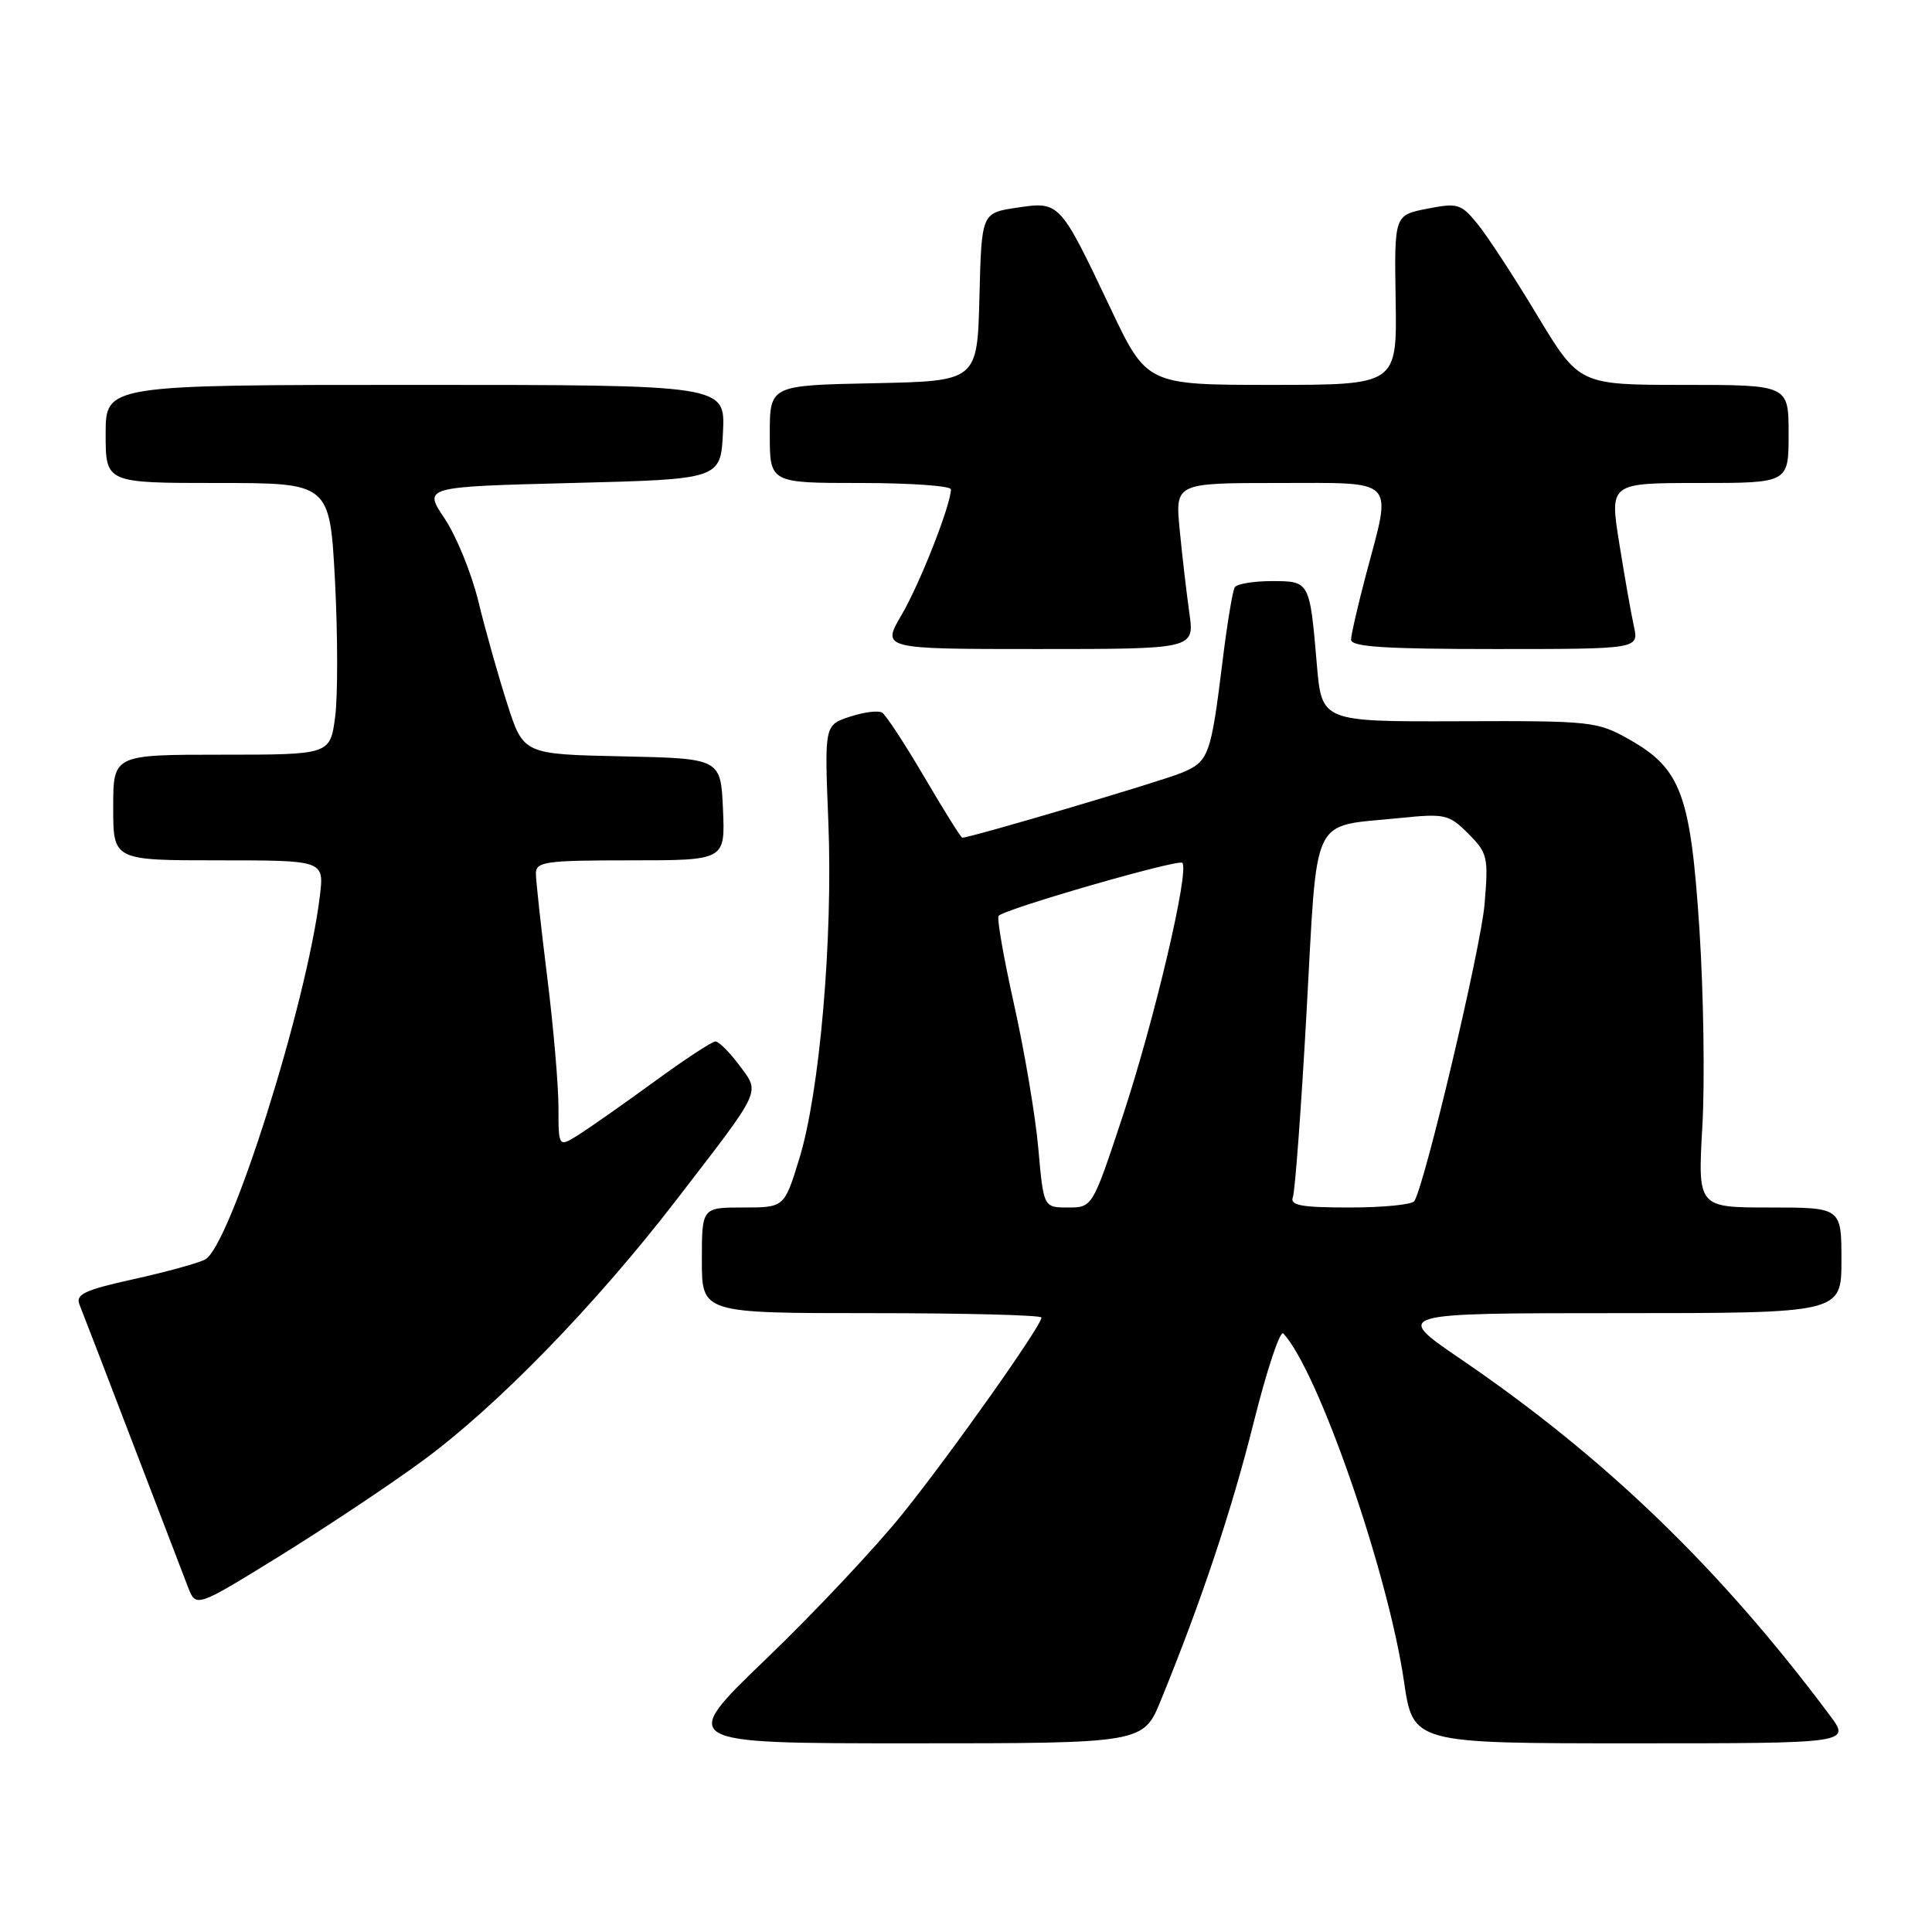<?xml version="1.0" encoding="UTF-8" standalone="no"?>
<!DOCTYPE svg PUBLIC "-//W3C//DTD SVG 1.1//EN" "http://www.w3.org/Graphics/SVG/1.1/DTD/svg11.dtd" >
<svg xmlns="http://www.w3.org/2000/svg" xmlns:xlink="http://www.w3.org/1999/xlink" version="1.1" viewBox="0 0 256 256">
 <g >
 <path fill="currentColor"
d=" M 153.84 225.25 C 159.23 212.05 163.21 200.12 166.15 188.36 C 167.87 181.50 169.62 176.24 170.04 176.69 C 174.64 181.57 183.91 208.30 186.03 222.76 C 187.23 231.00 187.23 231.00 216.23 231.00 C 245.24 231.00 245.24 231.00 242.43 227.25 C 227.90 207.80 212.70 193.14 193.56 180.09 C 184.63 174.00 184.63 174.00 214.31 174.00 C 244.00 174.00 244.00 174.00 244.00 167.00 C 244.00 160.00 244.00 160.00 234.48 160.00 C 224.96 160.00 224.96 160.00 225.57 149.25 C 225.91 143.34 225.73 131.64 225.19 123.25 C 224.02 105.30 222.76 101.88 215.92 98.00 C 211.64 95.58 210.93 95.50 193.32 95.57 C 175.14 95.63 175.14 95.63 174.49 88.07 C 173.54 76.97 173.56 77.00 168.49 77.00 C 166.09 77.00 163.89 77.37 163.61 77.82 C 163.33 78.28 162.60 82.66 162.00 87.57 C 160.44 100.19 160.18 100.90 156.55 102.41 C 153.91 103.52 128.60 111.00 127.51 111.00 C 127.33 111.00 125.08 107.40 122.50 103.00 C 119.92 98.60 117.39 94.74 116.89 94.43 C 116.38 94.11 114.45 94.36 112.60 94.97 C 109.24 96.08 109.24 96.08 109.76 108.91 C 110.38 124.36 108.62 144.77 105.90 153.57 C 103.92 160.00 103.92 160.00 98.46 160.00 C 93.00 160.00 93.00 160.00 93.00 167.00 C 93.00 174.00 93.00 174.00 115.50 174.00 C 127.88 174.00 138.00 174.26 138.00 174.58 C 138.00 175.67 126.12 192.47 119.63 200.55 C 116.08 204.98 107.93 213.65 101.53 219.80 C 89.88 231.00 89.88 231.00 120.69 231.00 C 151.50 231.00 151.50 231.00 153.84 225.25 Z  M 55.92 193.62 C 65.78 186.41 78.88 172.95 89.62 159.00 C 101.13 144.05 100.73 144.91 97.96 141.15 C 96.67 139.42 95.25 138.00 94.80 138.00 C 94.35 138.00 90.72 140.38 86.74 143.29 C 82.76 146.19 78.26 149.35 76.75 150.31 C 74.00 152.05 74.00 152.05 74.00 146.74 C 74.00 143.81 73.33 136.04 72.51 129.46 C 71.69 122.88 71.01 116.71 71.01 115.75 C 71.00 114.18 72.26 114.00 83.55 114.00 C 96.09 114.00 96.09 114.00 95.80 107.25 C 95.50 100.50 95.50 100.50 82.42 100.22 C 69.35 99.94 69.35 99.94 67.20 93.22 C 66.01 89.52 64.30 83.44 63.39 79.70 C 62.48 75.96 60.46 71.01 58.91 68.70 C 56.09 64.50 56.09 64.50 75.79 64.00 C 95.50 63.50 95.50 63.50 95.80 57.25 C 96.10 51.00 96.10 51.00 55.05 51.00 C 14.00 51.00 14.00 51.00 14.00 57.50 C 14.00 64.00 14.00 64.00 28.85 64.00 C 43.70 64.00 43.70 64.00 44.39 76.99 C 44.76 84.13 44.77 92.23 44.41 94.99 C 43.74 100.00 43.74 100.00 29.37 100.00 C 15.00 100.00 15.00 100.00 15.00 107.00 C 15.00 114.00 15.00 114.00 28.98 114.00 C 42.96 114.00 42.96 114.00 42.38 118.75 C 40.64 133.05 30.50 165.14 27.18 166.89 C 26.25 167.38 21.98 168.55 17.69 169.50 C 11.20 170.93 9.99 171.51 10.53 172.86 C 10.90 173.76 14.04 181.93 17.51 191.00 C 20.99 200.07 24.31 208.74 24.90 210.27 C 25.96 213.03 25.96 213.03 36.92 206.27 C 42.95 202.54 51.50 196.86 55.92 193.62 Z  M 157.60 81.25 C 157.23 78.64 156.65 73.69 156.32 70.25 C 155.71 64.00 155.71 64.00 169.36 64.00 C 185.24 64.00 184.45 63.18 181.02 76.07 C 179.94 80.16 179.04 84.06 179.02 84.75 C 179.01 85.71 183.47 86.00 198.08 86.00 C 217.16 86.00 217.16 86.00 216.50 82.98 C 216.13 81.32 215.26 76.37 214.56 71.98 C 213.28 64.00 213.28 64.00 225.14 64.00 C 237.00 64.00 237.00 64.00 237.00 57.50 C 237.00 51.00 237.00 51.00 223.12 51.00 C 209.25 51.00 209.25 51.00 203.67 41.75 C 200.61 36.66 197.05 31.22 195.76 29.65 C 193.59 26.99 193.13 26.86 189.09 27.66 C 184.75 28.51 184.75 28.51 184.93 39.76 C 185.11 51.00 185.11 51.00 168.53 51.00 C 151.96 51.00 151.96 51.00 147.10 40.75 C 140.43 26.69 140.41 26.67 134.73 27.52 C 130.06 28.22 130.06 28.22 129.78 39.36 C 129.50 50.50 129.50 50.50 115.75 50.78 C 102.00 51.06 102.00 51.06 102.00 57.53 C 102.00 64.00 102.00 64.00 114.00 64.00 C 120.60 64.00 126.00 64.38 126.00 64.84 C 126.00 66.88 121.91 77.30 119.48 81.45 C 116.81 86.00 116.81 86.00 137.54 86.00 C 158.27 86.00 158.27 86.00 157.60 81.25 Z  M 137.59 152.25 C 137.22 147.99 135.77 139.39 134.38 133.15 C 132.99 126.92 132.06 121.60 132.32 121.35 C 133.28 120.39 156.13 113.80 156.66 114.33 C 157.64 115.30 152.99 135.09 148.81 147.75 C 144.76 160.00 144.76 160.00 141.52 160.00 C 138.28 160.00 138.28 160.00 137.59 152.25 Z  M 171.31 158.63 C 171.60 157.87 172.42 146.80 173.13 134.02 C 174.61 107.39 173.54 109.62 185.40 108.40 C 191.48 107.78 191.98 107.89 194.55 110.46 C 197.12 113.03 197.24 113.57 196.71 119.84 C 196.21 125.66 188.83 156.84 187.41 159.15 C 187.12 159.62 183.26 160.00 178.83 160.00 C 172.43 160.00 170.89 159.72 171.31 158.63 Z "/>
</g>
</svg>